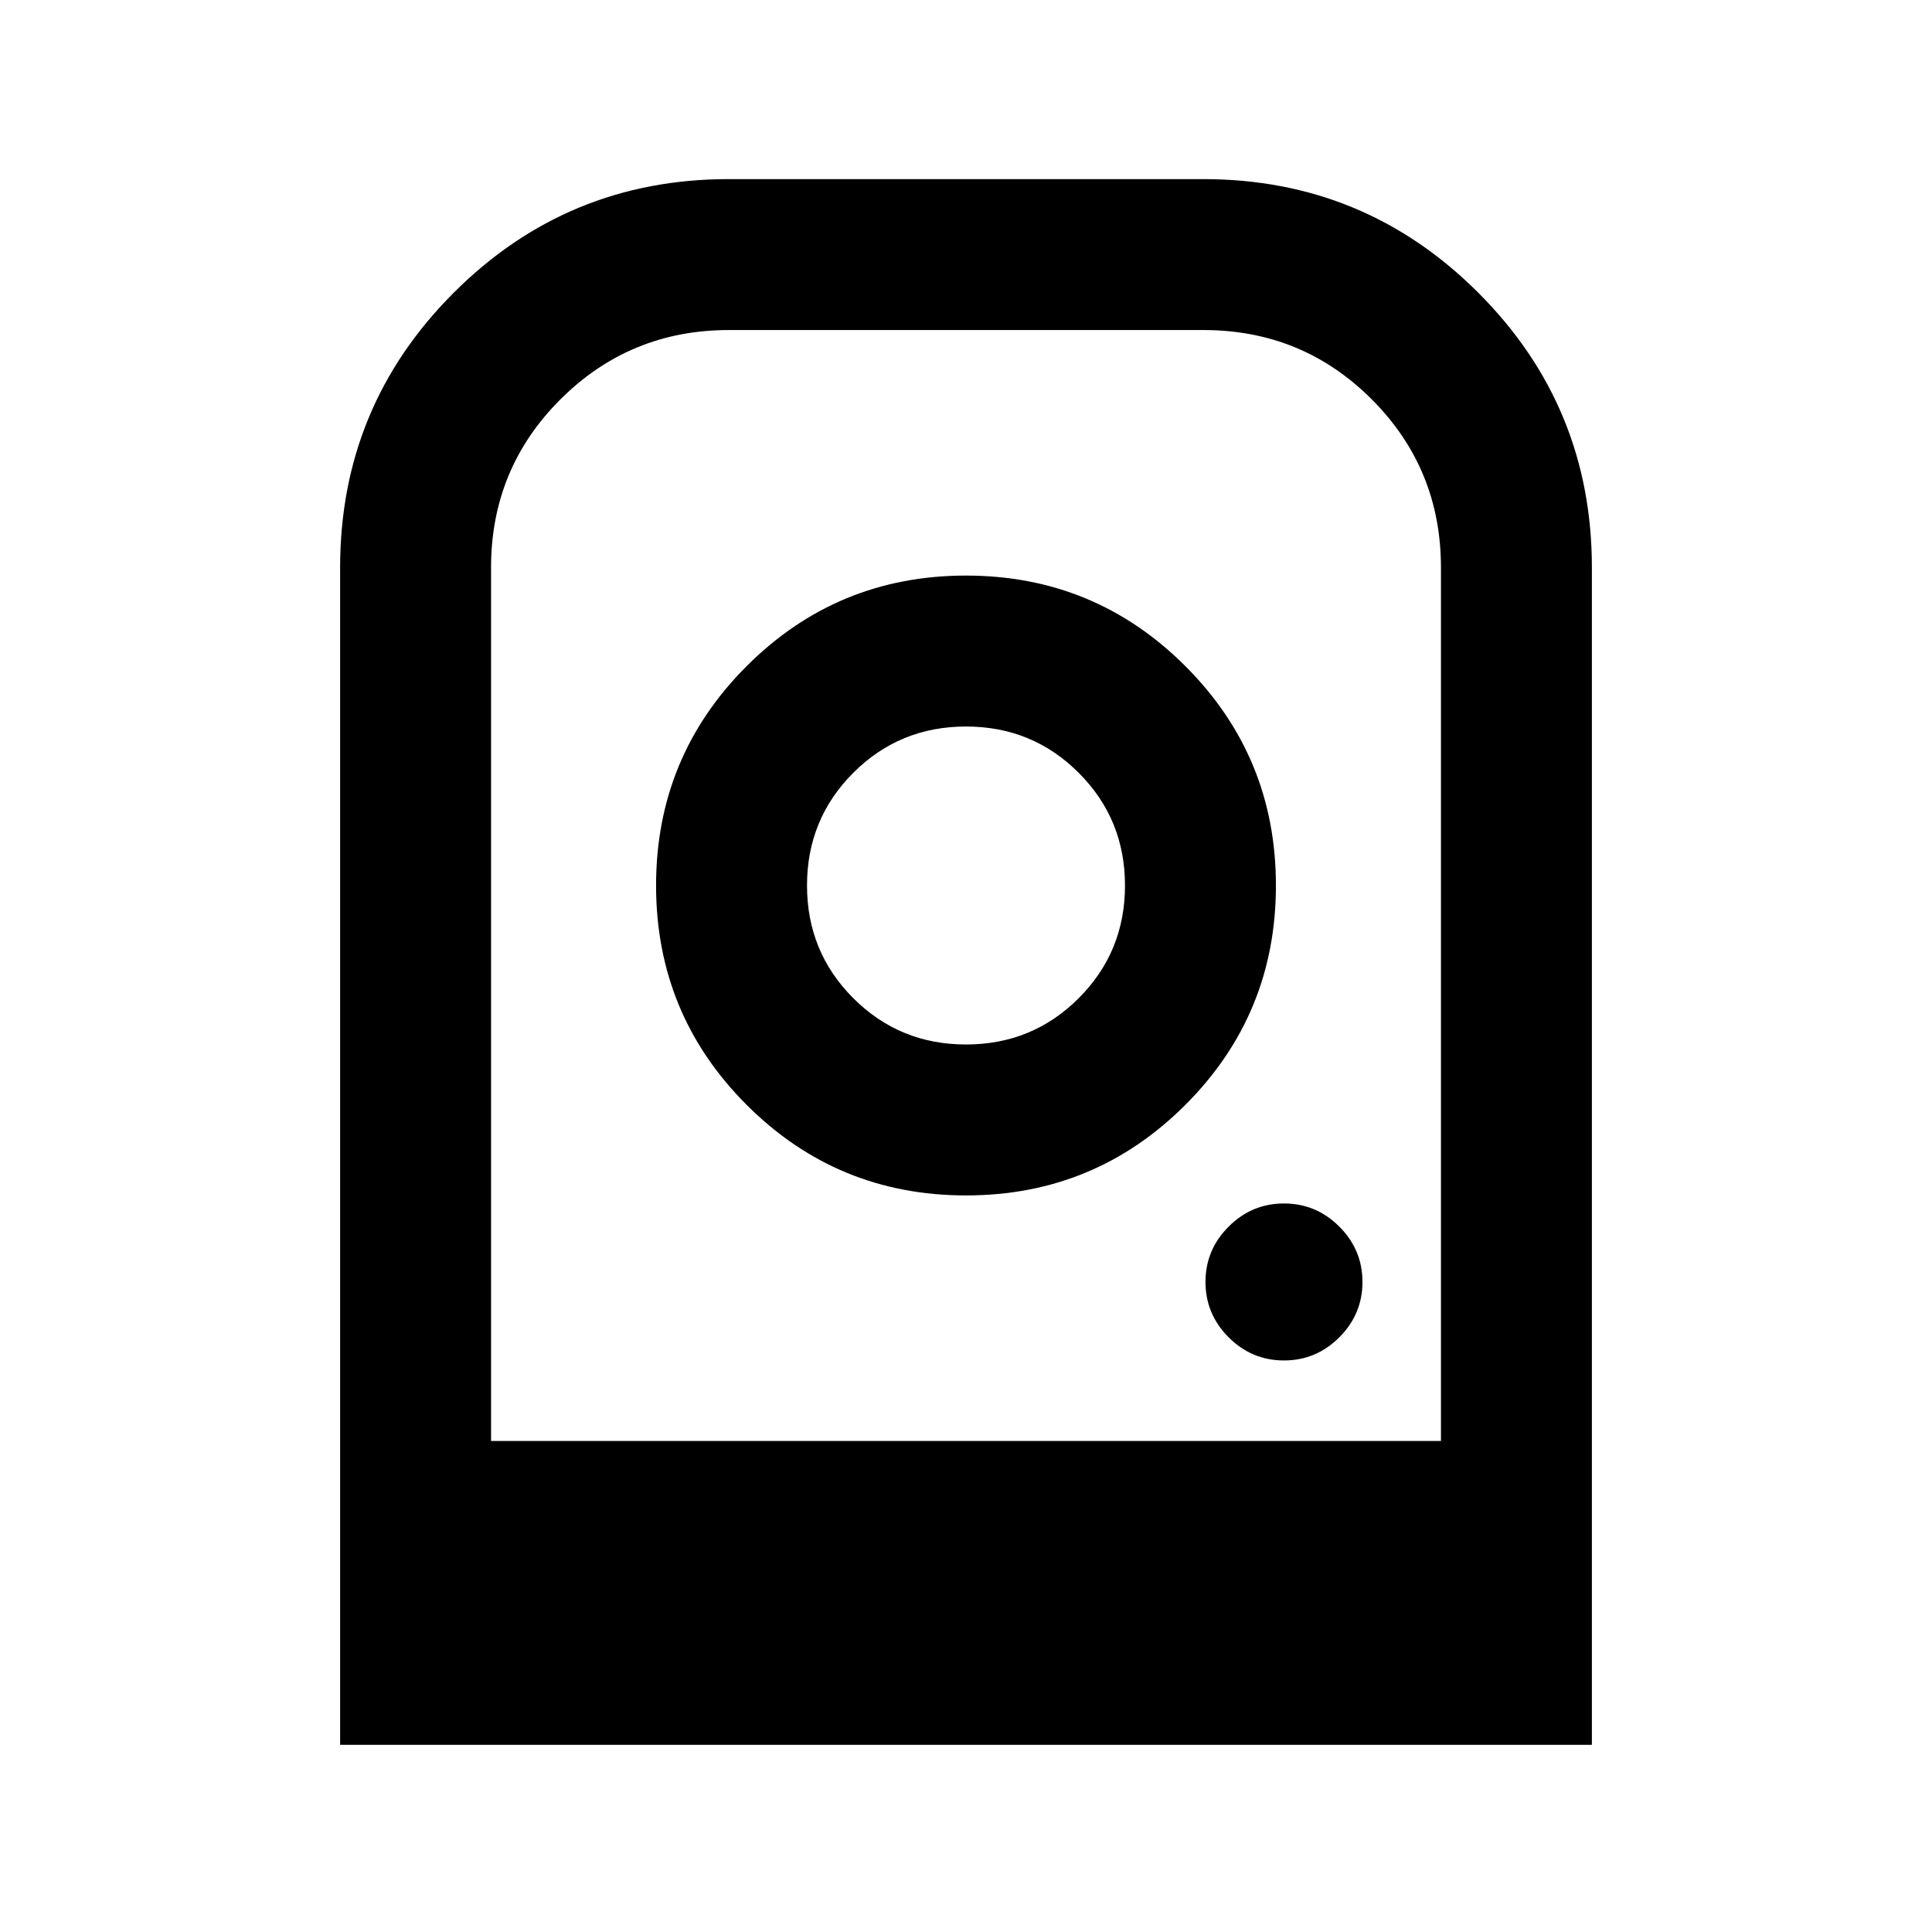 <svg xmlns="http://www.w3.org/2000/svg" height="24" viewBox="0 -960 960 960" width="24"><path d="M480-674q-64 0-109 45t-45 109q0 64 45 109t109 45q64 0 109-45t45-109q0-64-45-109t-109-45Zm0 233q-33 0-56-23t-23-56q0-33 23-56t56-23q33 0 56 23t23 56q0 33-23 56t-56 23Zm158 157q16 0 27.5-11.5T677-323q0-16-11.5-27.5T638-362q-16 0-27.5 11.5T599-323q0 16 11.5 27.5T638-284ZM169-93v-585q0-80.095 56.452-136.547Q281.905-871 362-871h236q80.095 0 136.547 56.453Q791-758.095 791-678v585H169Zm75-151h472v-434q0-49.167-34.402-83.583Q647.195-796 598.049-796H362.146Q313-796 278.5-761.583 244-727.167 244-678v434Zm0 0h472-472Zm0 0h472-472Z"/></svg>
